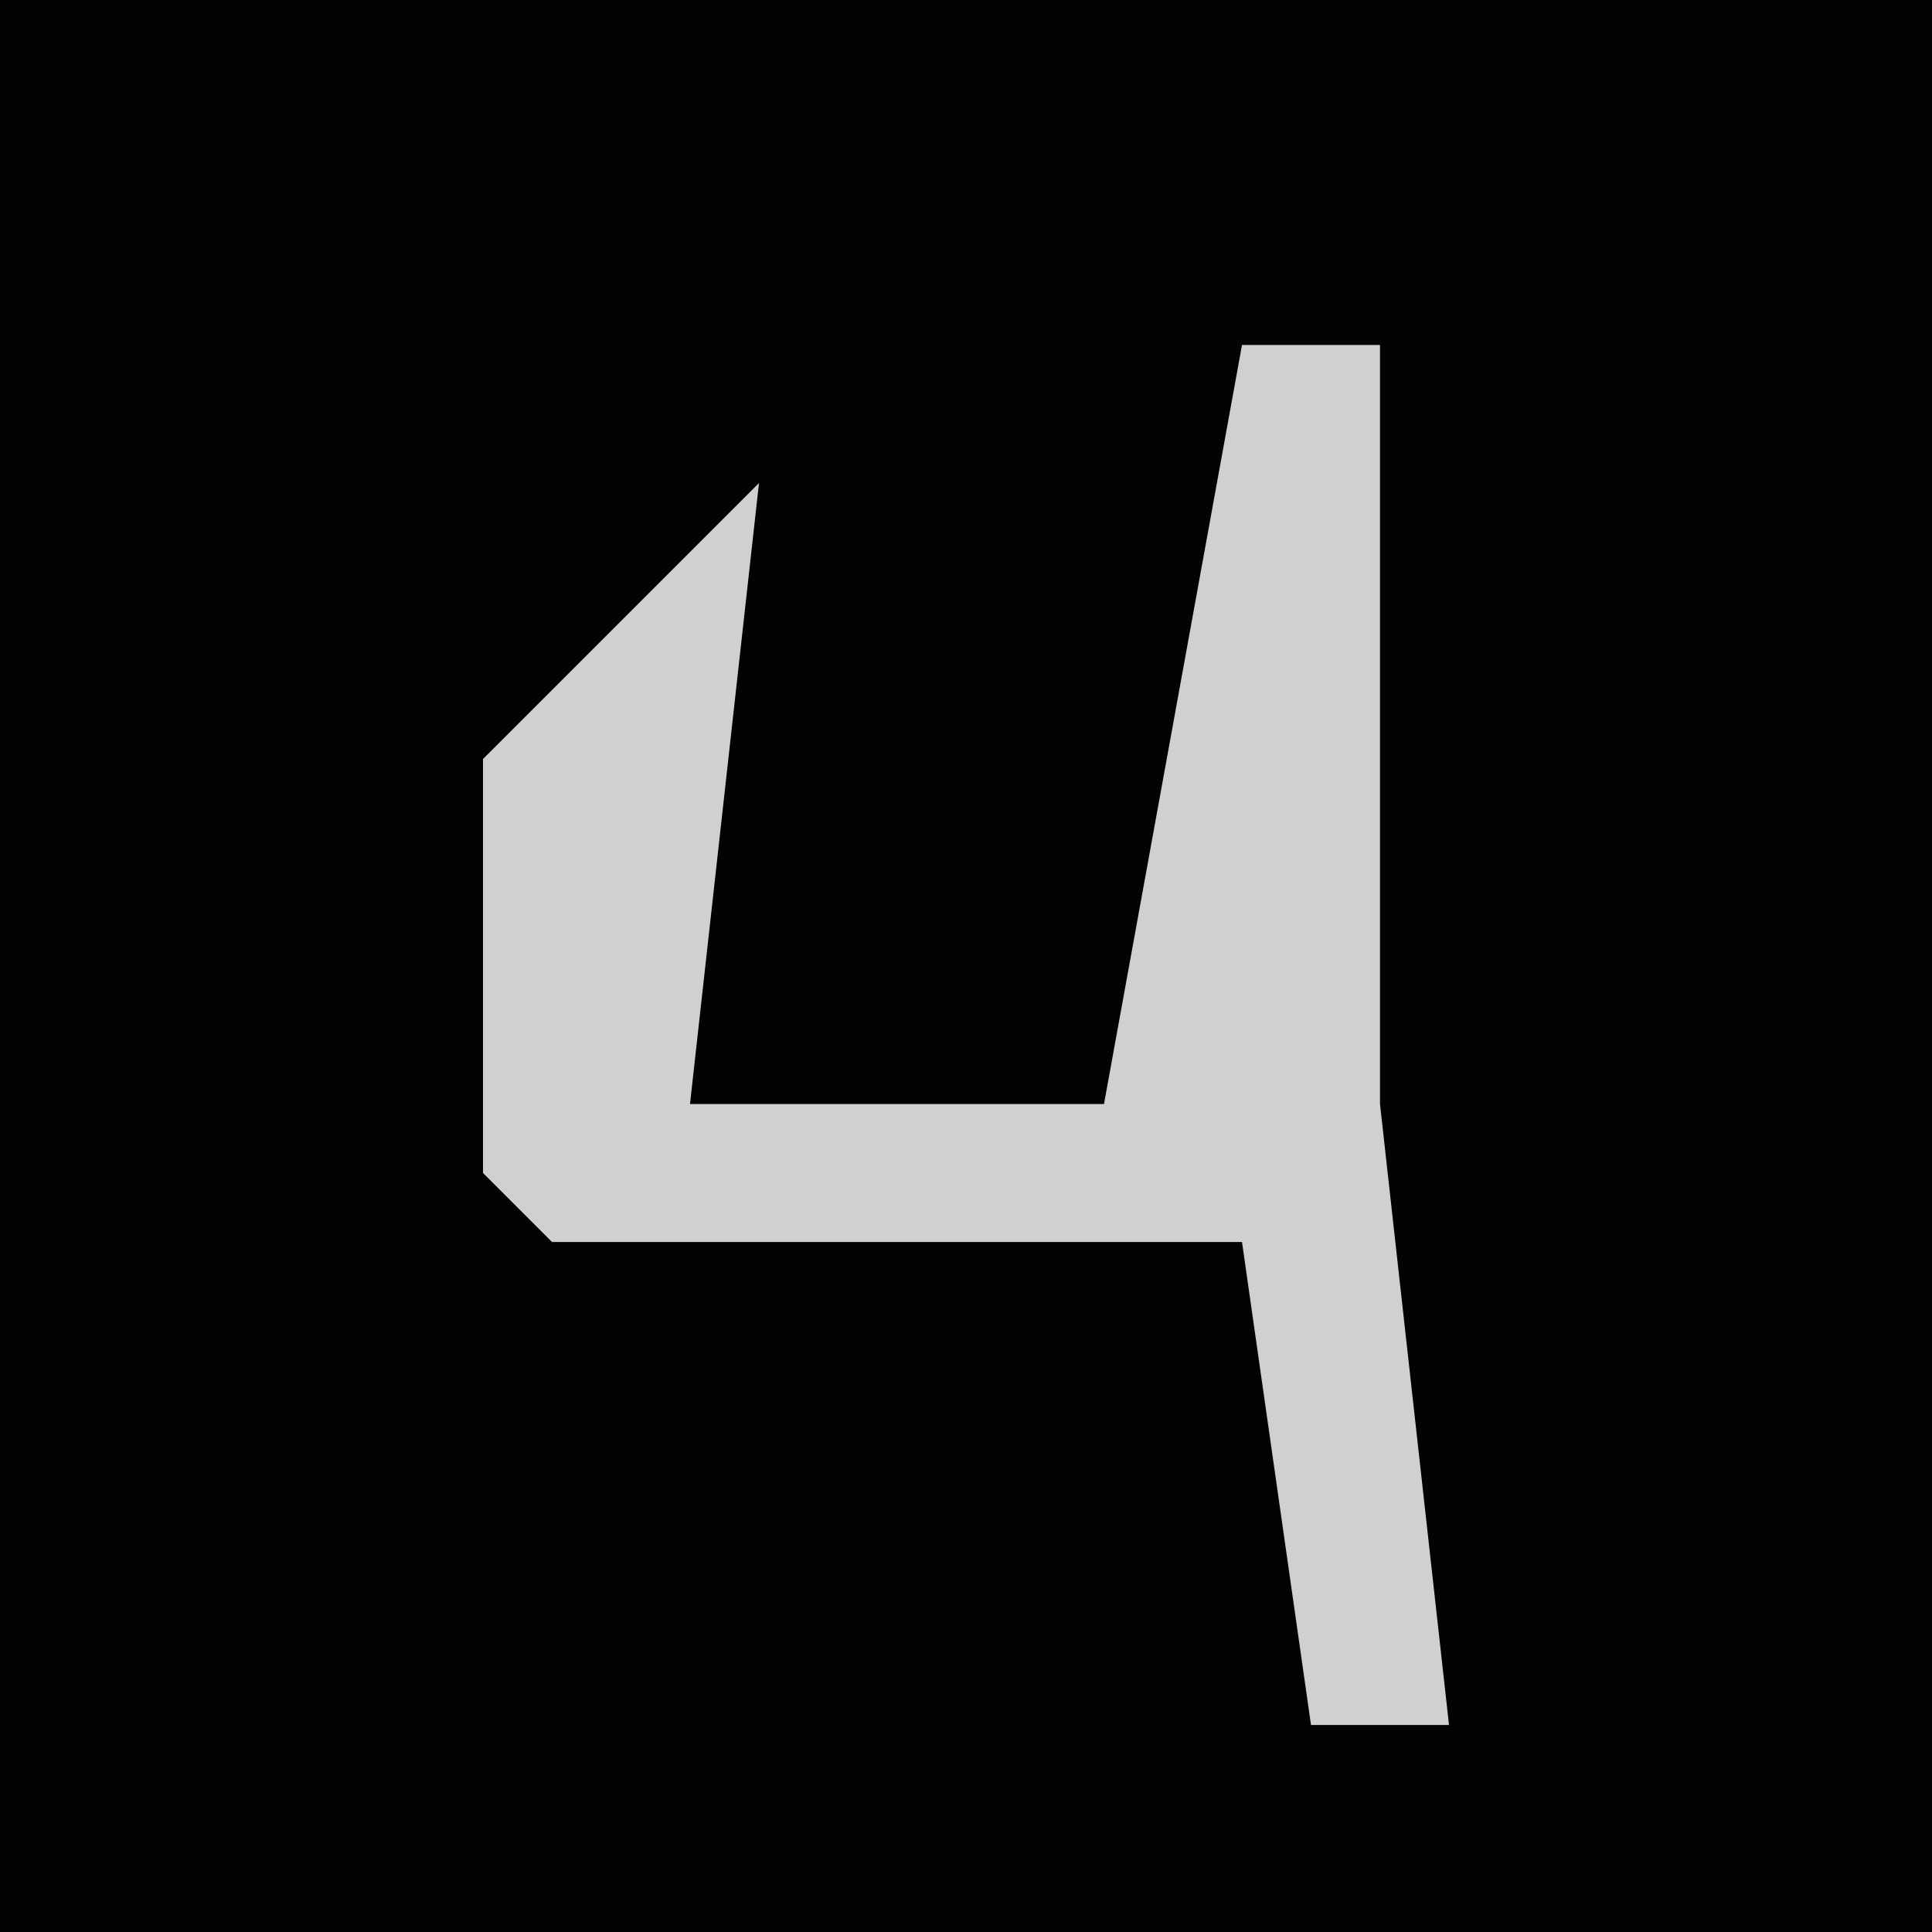 <?xml version="1.0" encoding="UTF-8"?>
<svg version="1.1" xmlns="http://www.w3.org/2000/svg" width="28" height="28">
<path d="M0,0 L28,0 L28,28 L0,28 Z " fill="#030303" transform="translate(0,0)"/>
<path d="M0,0 L2,0 L2,11 L3,20 L1,20 L0,13 L-10,13 L-11,12 L-11,6 L-7,2 L-8,11 L-2,11 Z " fill="#D0D0D0" transform="translate(18,5)"/>
</svg>

